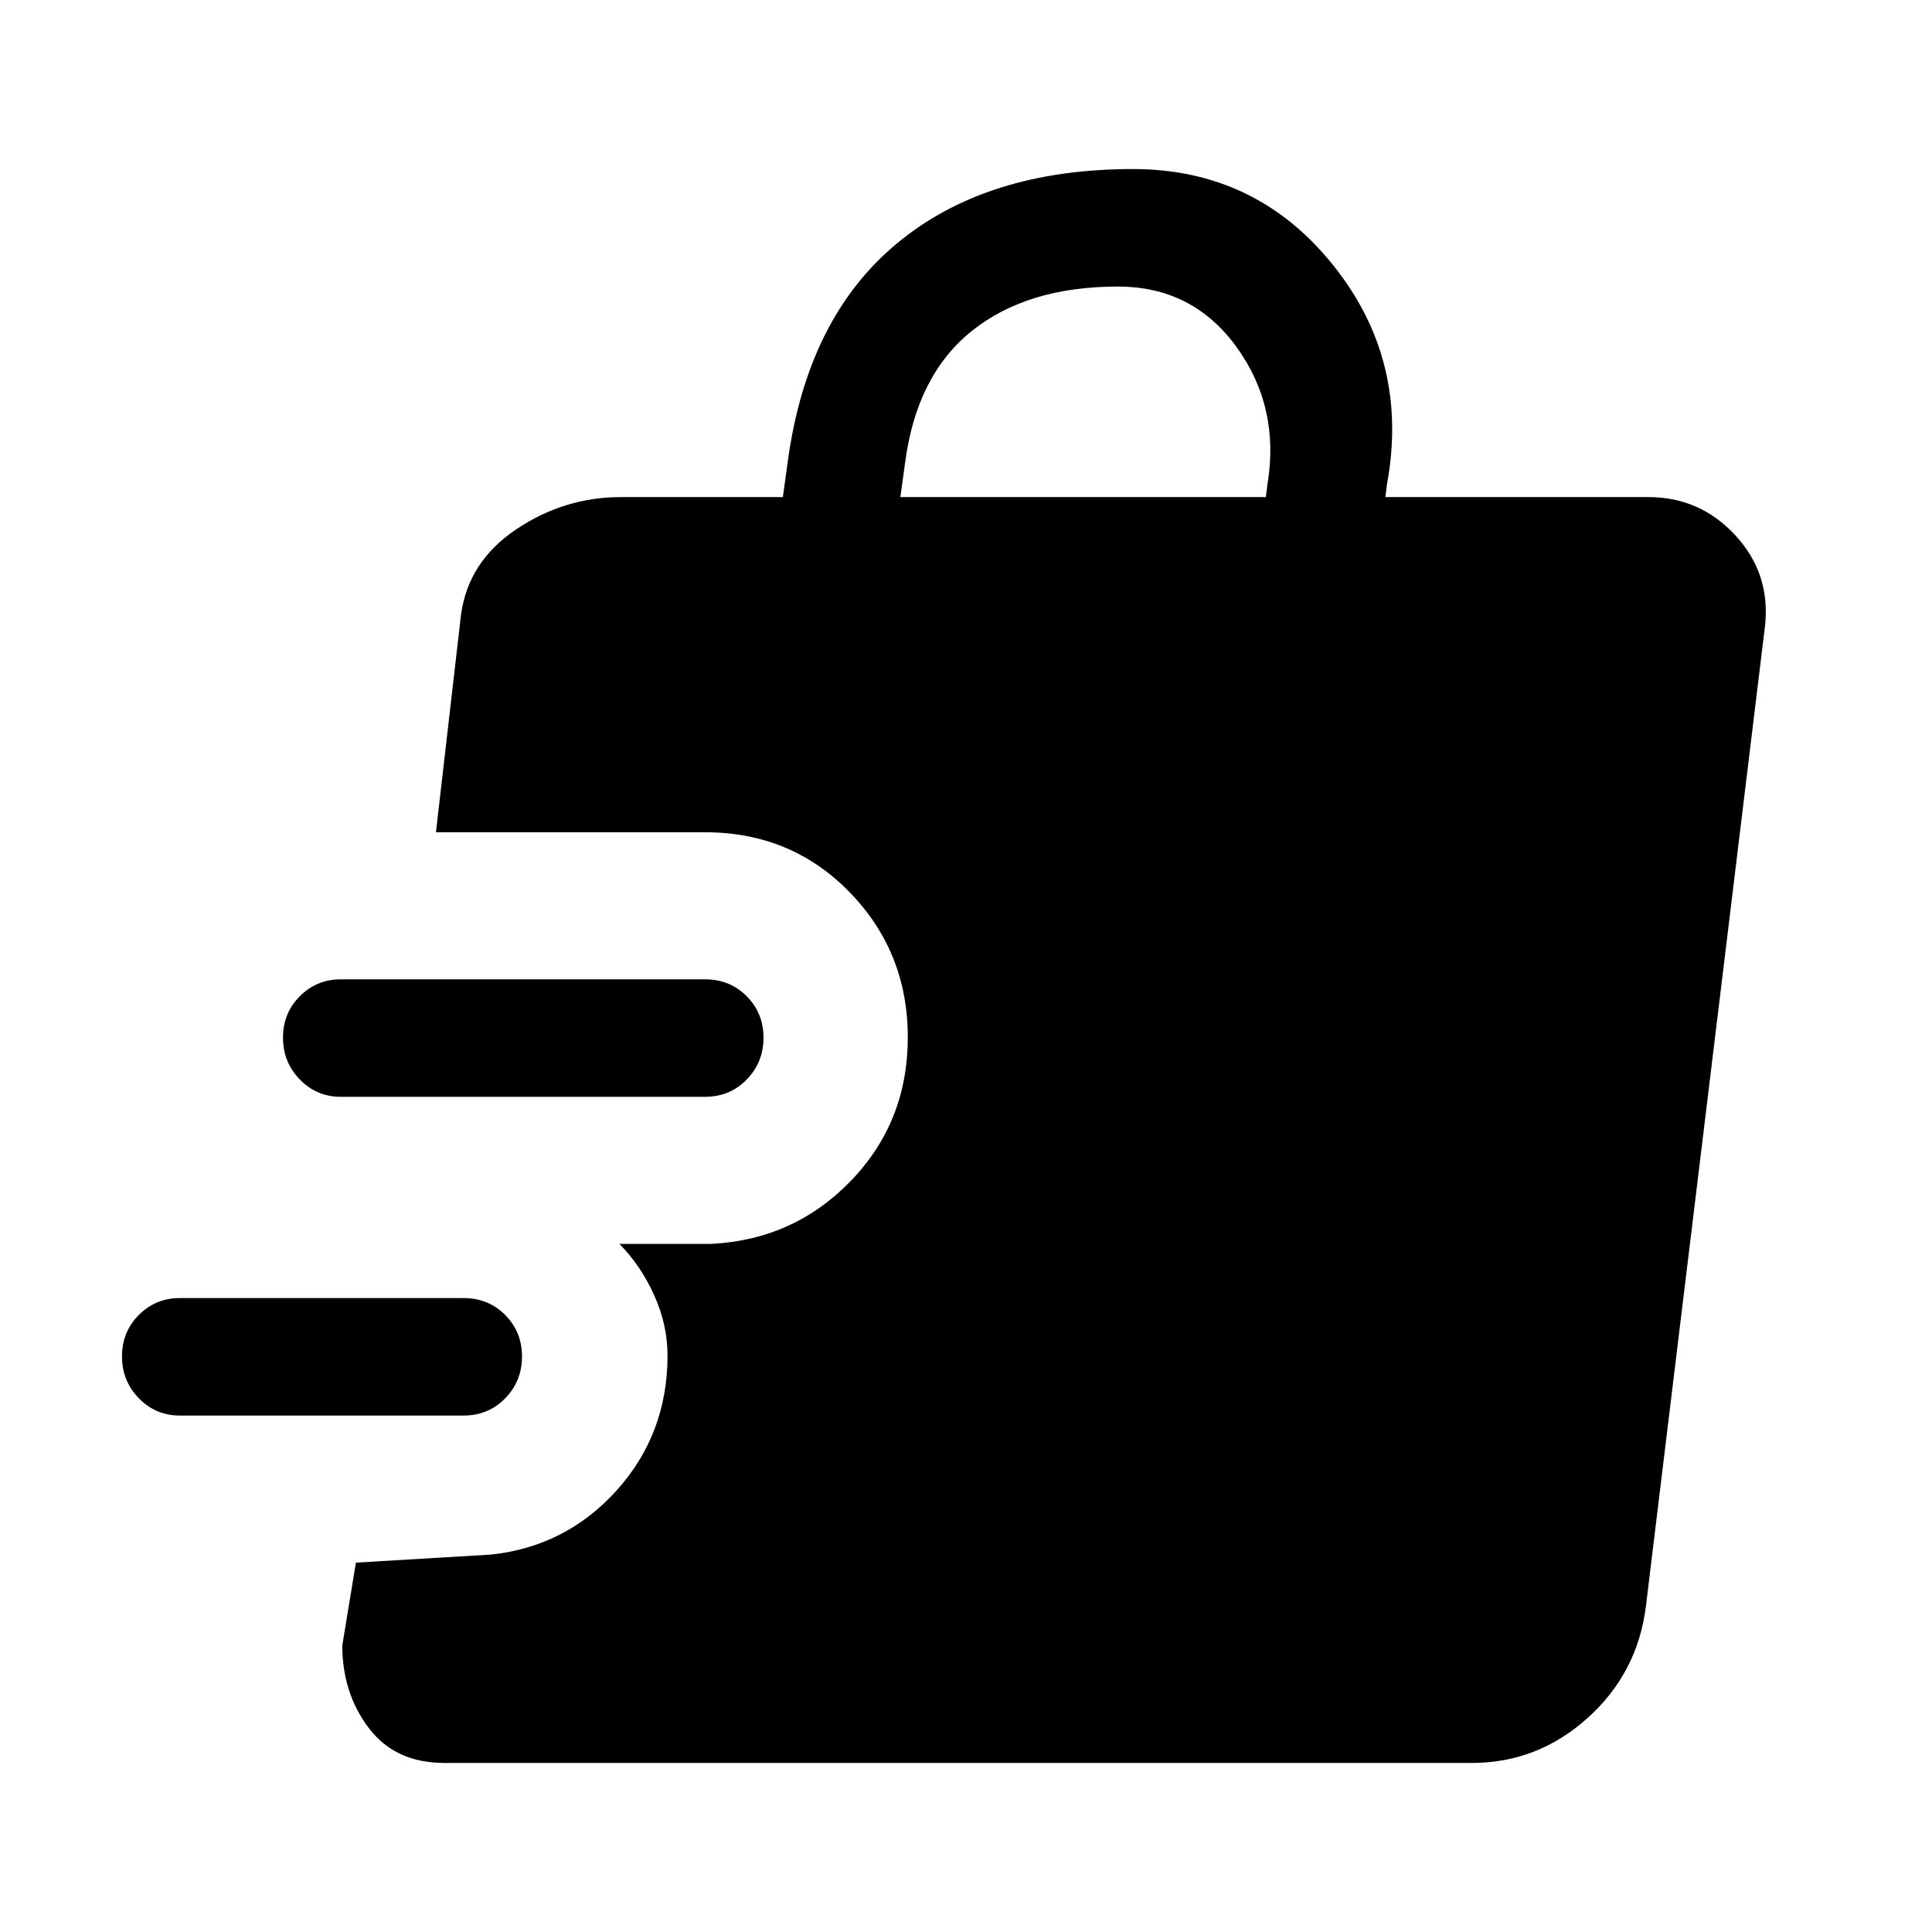 <svg xmlns="http://www.w3.org/2000/svg" height="48" viewBox="0 -960 960 960" width="48"><path d="M230.31-256.62h-141q-11.93 0-20.31-8.58-8.38-8.58-8.38-20.81 0-12.22 8.38-20.61Q77.38-315 89.31-315h141q12.35 0 20.71 8.4 8.36 8.4 8.36 20.62 0 12.23-8.36 20.8-8.36 8.56-20.71 8.56Zm120-158.38h-181q-11.93 0-20.31-8.58-8.38-8.58-8.38-20.81 0-12.22 8.38-20.61 8.38-8.38 20.31-8.38h181q12.35 0 20.71 8.39 8.36 8.4 8.36 20.63 0 12.22-8.36 20.79-8.36 8.57-20.71 8.57ZM220.85-84q-24.49 0-37.63-17.39-13.14-17.38-13.14-41l6.77-41.15 67.15-4q37.35-4 62.52-32.02 25.17-28.02 25.17-66.83 0-15.36-6.66-30.09-6.67-14.73-17.26-25.44h45.54q41.11-2 69.44-31.29 28.33-29.3 28.33-71.36 0-42.45-28.98-72.17t-71.79-29.72H216.62l12.46-108.15Q232.69-681 256.54-697t52-16H389l2.39-17.31q9.61-71.53 54.13-108.61T562.92-876q61.12 0 99.37 47.58 38.25 47.58 26.86 109.27l-.77 6.15h130.77q25.46 0 43 18.85 17.54 18.84 14.93 44.69l-59.24 487.61q-4.15 33.23-29 55.54Q764-84 731.33-84H220.85Zm226.53-629H629l.77-6.15q6.38-38.46-15.37-68.46-21.76-30-58.94-30-44.85 0-72.38 21.92-27.54 21.92-33.31 65.38L447.38-713Z"/></svg>